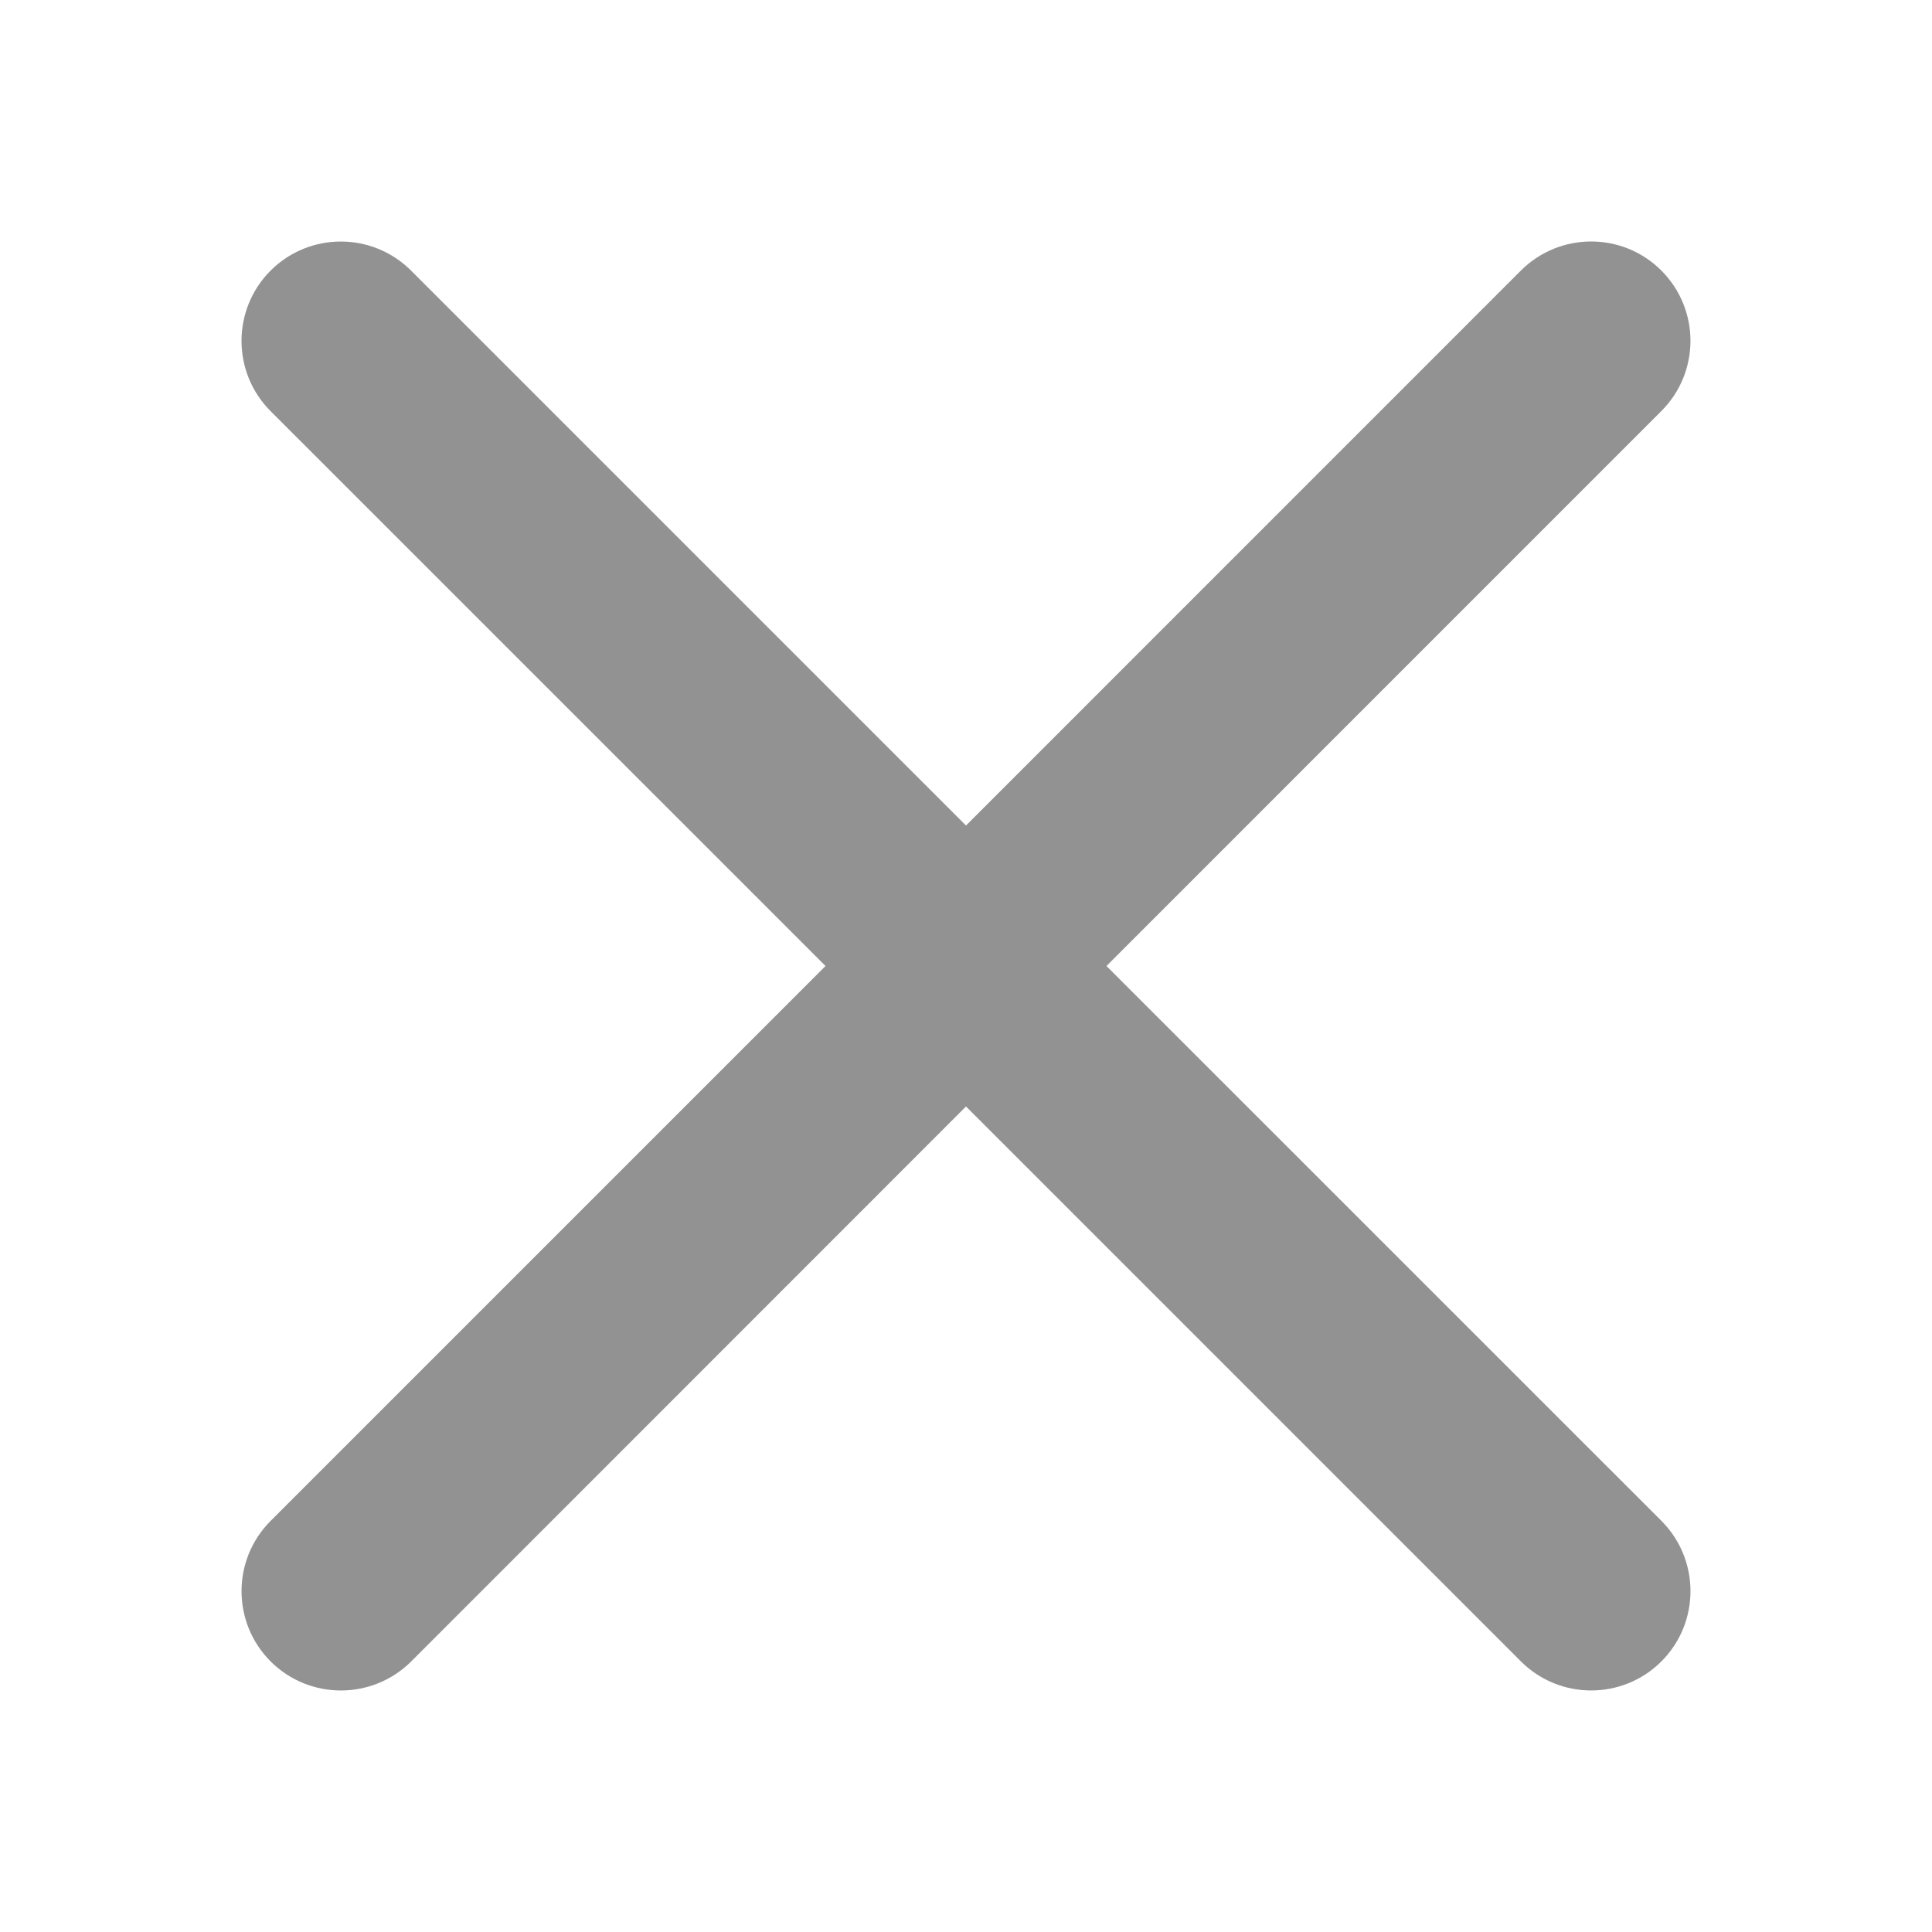<svg width="24" height="24" viewBox="0 0 24 24" fill="none" xmlns="http://www.w3.org/2000/svg">
<path fill-rule="evenodd" clip-rule="evenodd" d="M3.362 18.893C2.88 19.375 2.88 20.157 3.362 20.639C3.844 21.12 4.626 21.12 5.108 20.639L12 13.745L18.893 20.638C19.375 21.12 20.157 21.12 20.639 20.638C21.12 20.156 21.12 19.375 20.639 18.893L13.745 12L20.638 5.106C21.12 4.625 21.12 3.843 20.638 3.361C20.156 2.879 19.375 2.88 18.893 3.361L12 10.255L5.107 3.362C4.625 2.88 3.843 2.88 3.361 3.362C2.88 3.844 2.88 4.625 3.361 5.107L10.255 12L3.362 18.893Z" fill="#929292"/>
</svg>
